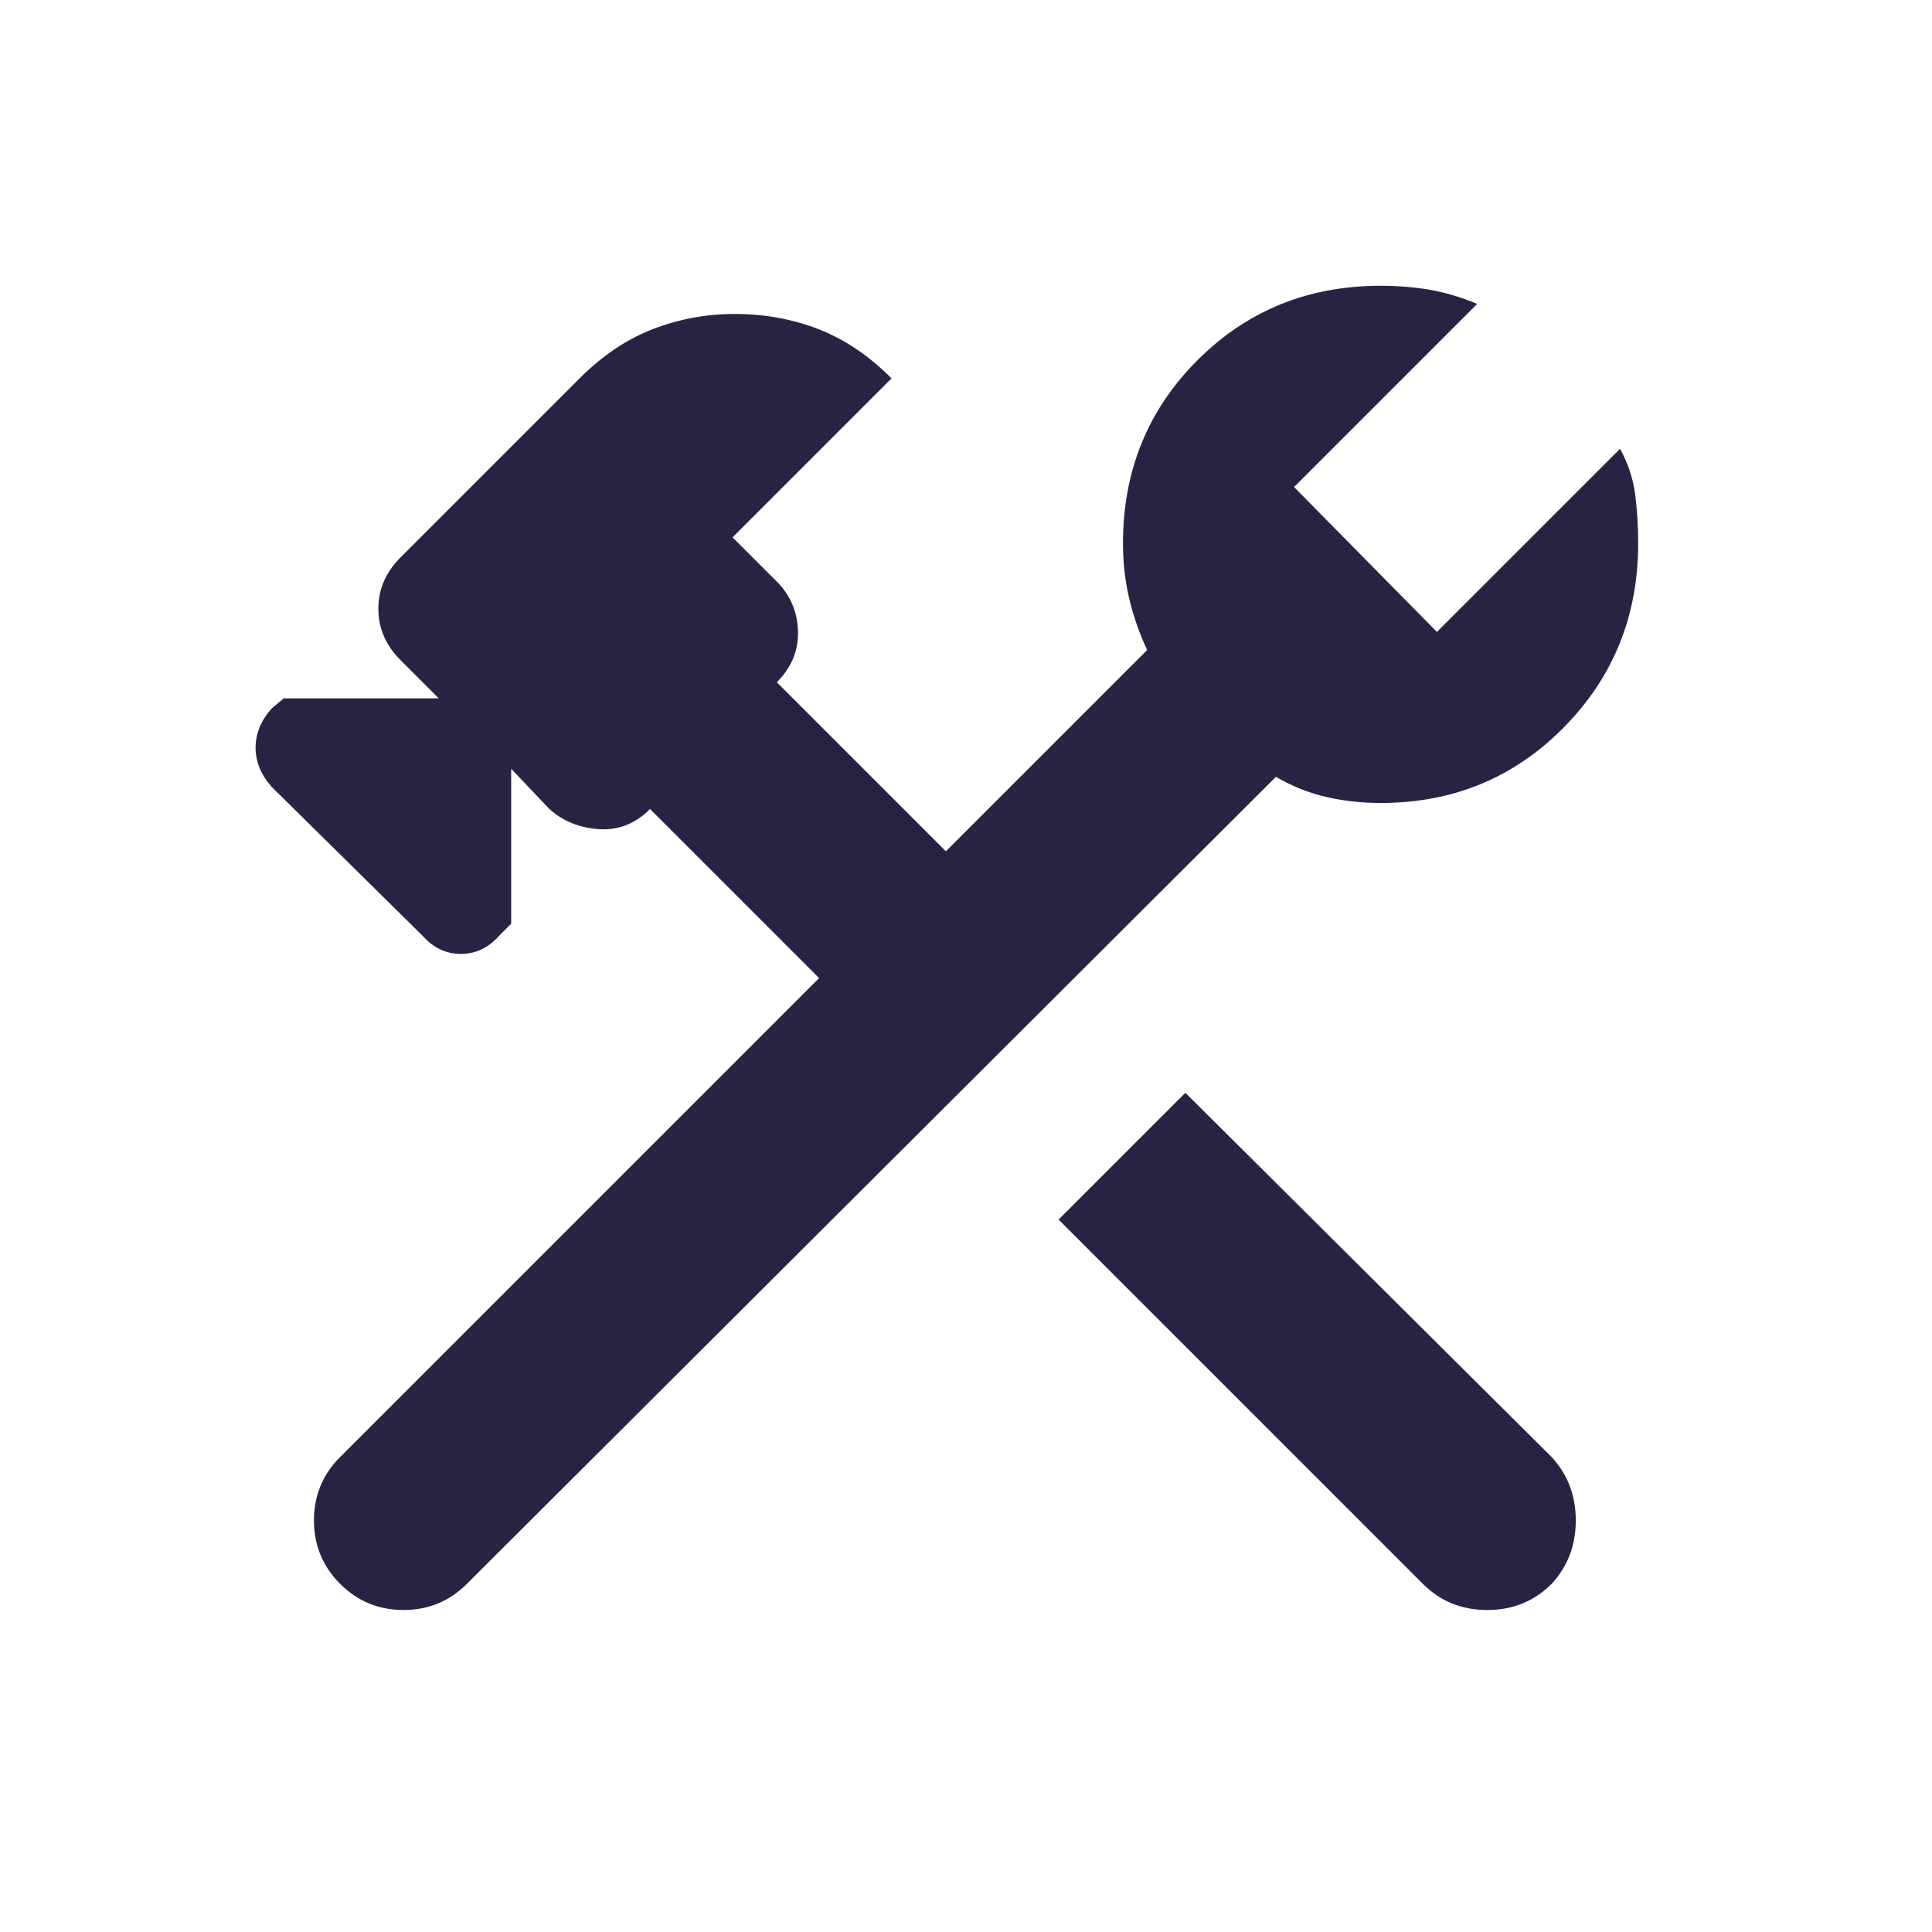 <svg width="24" height="24" viewBox="0 0 24 24" fill="none" xmlns="http://www.w3.org/2000/svg">
<mask id="mask0_287_1187" style="mask-type:alpha" maskUnits="userSpaceOnUse" x="0" y="0" width="24" height="24">
<rect width="24" height="24" fill="#D9D9D9"/>
</mask>
<g mask="url(#mask0_287_1187)">
<path d="M17.675 19.675L13.15 15.15L14.725 13.575L19.275 18.1C19.475 18.317 19.575 18.579 19.575 18.888C19.575 19.196 19.475 19.458 19.275 19.675C19.058 19.892 18.792 20 18.475 20C18.158 20 17.892 19.892 17.675 19.675ZM4.225 19.675C4.008 19.458 3.9 19.196 3.9 18.888C3.9 18.579 4.008 18.317 4.225 18.1L10.175 12.15L8.075 10.05C7.892 10.233 7.679 10.317 7.438 10.3C7.196 10.283 6.992 10.2 6.825 10.05L6.35 9.55V11.475L6.2 11.625C6.067 11.775 5.908 11.85 5.725 11.85C5.542 11.85 5.383 11.775 5.25 11.625L3.375 9.775C3.242 9.625 3.175 9.462 3.175 9.287C3.175 9.112 3.242 8.95 3.375 8.8L3.525 8.675H5.45L4.975 8.2C4.792 8.017 4.7 7.804 4.7 7.562C4.7 7.321 4.792 7.108 4.975 6.925L7.2 4.7C7.483 4.417 7.788 4.212 8.113 4.087C8.438 3.962 8.775 3.9 9.125 3.9C9.492 3.9 9.838 3.962 10.163 4.087C10.488 4.212 10.792 4.417 11.075 4.7L9.1 6.675L9.65 7.225C9.817 7.392 9.904 7.596 9.913 7.837C9.921 8.079 9.833 8.292 9.65 8.475L11.75 10.575L14.25 8.075C14.15 7.858 14.075 7.642 14.025 7.425C13.975 7.208 13.95 6.983 13.95 6.75C13.95 5.85 14.258 5.092 14.875 4.475C15.492 3.858 16.25 3.55 17.15 3.55C17.367 3.55 17.571 3.567 17.763 3.6C17.954 3.633 18.15 3.692 18.35 3.775L16.075 6.05L17.85 7.85L20.125 5.575C20.225 5.758 20.287 5.946 20.312 6.137C20.337 6.329 20.35 6.533 20.35 6.75C20.35 7.65 20.042 8.412 19.425 9.037C18.808 9.662 18.05 9.975 17.15 9.975C16.917 9.975 16.692 9.95 16.475 9.9C16.258 9.85 16.05 9.767 15.85 9.65L5.8 19.675C5.583 19.892 5.321 20 5.013 20C4.704 20 4.442 19.892 4.225 19.675Z" fill="#272443"/>
</g>
</svg>
